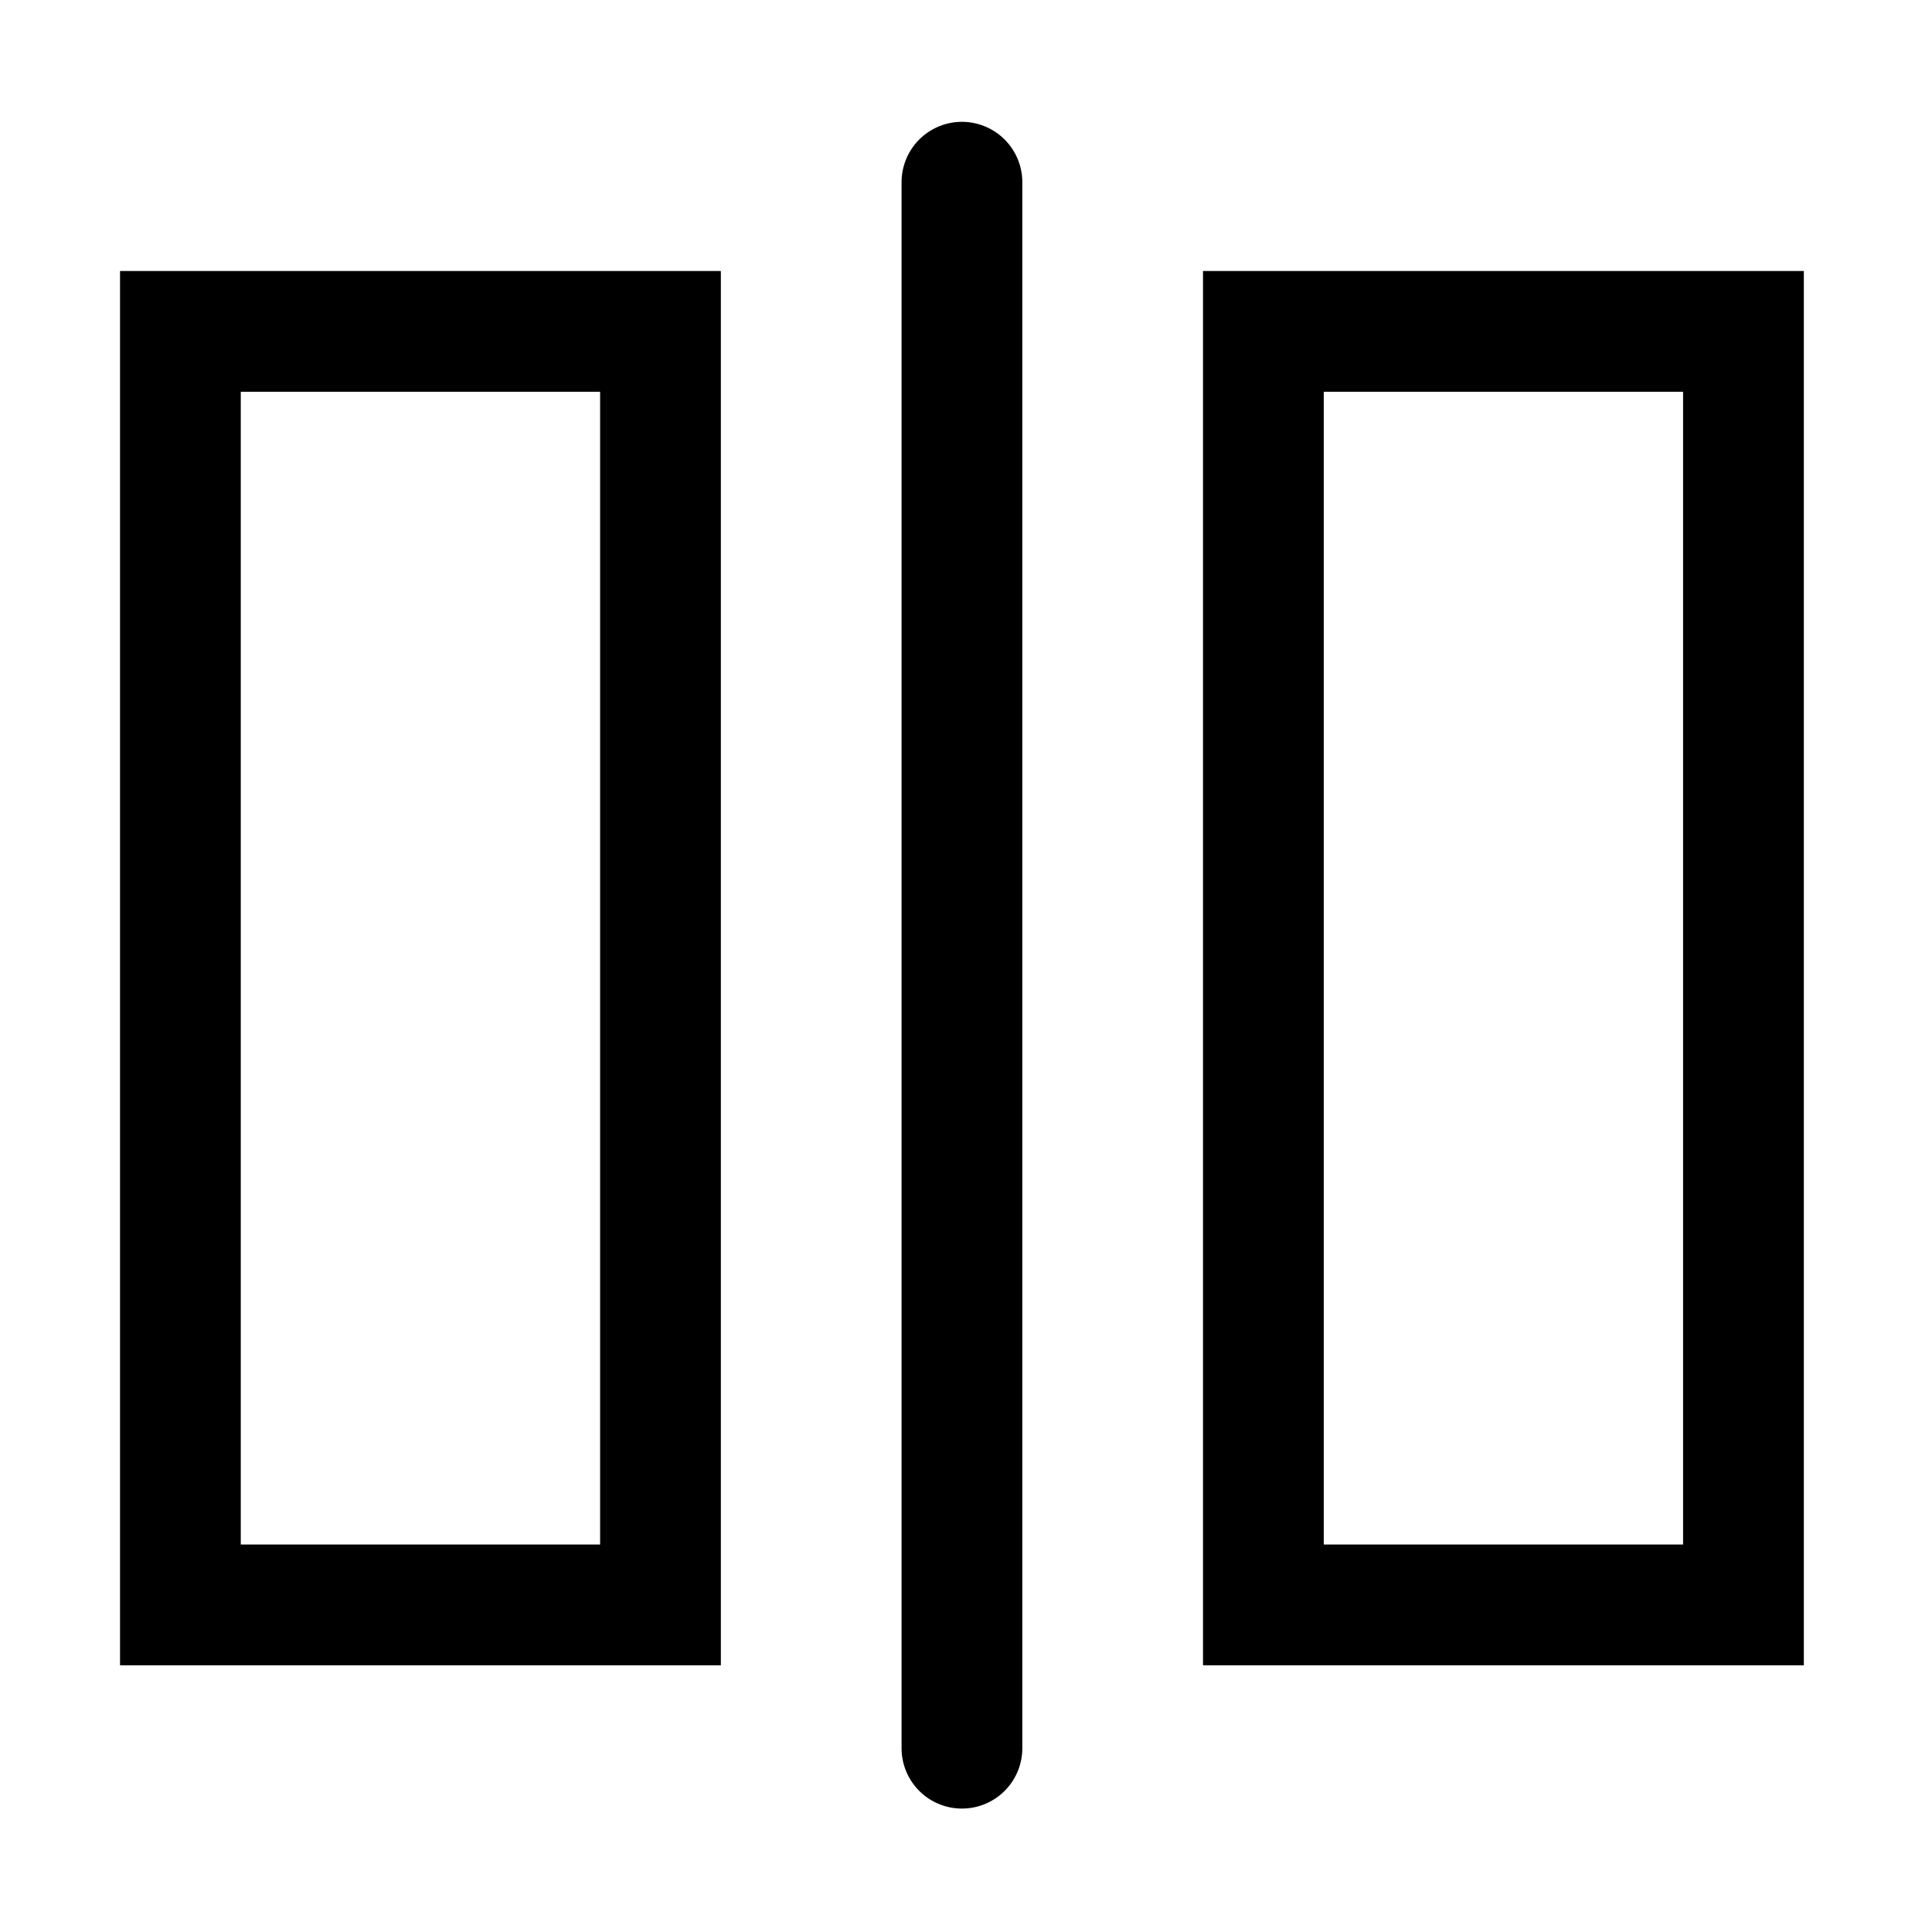 <svg t="1663665974959" class="icon" viewBox="0 0 1024 1024" version="1.1" xmlns="http://www.w3.org/2000/svg" p-id="2070" width="128" height="128"><path d="M509.85 958.58a32 32 0 0 1-32-32v-830a32 32 0 0 1 64 0v830a32 32 0 0 1-32 32zM318.07 207.63v611H127.62v-611h190.45m64-64H63.62v739h318.45v-739zM892.07 207.63v611H701.62v-611h190.45m64-64H637.62v739h318.45v-739z" p-id="2071"></path></svg>
